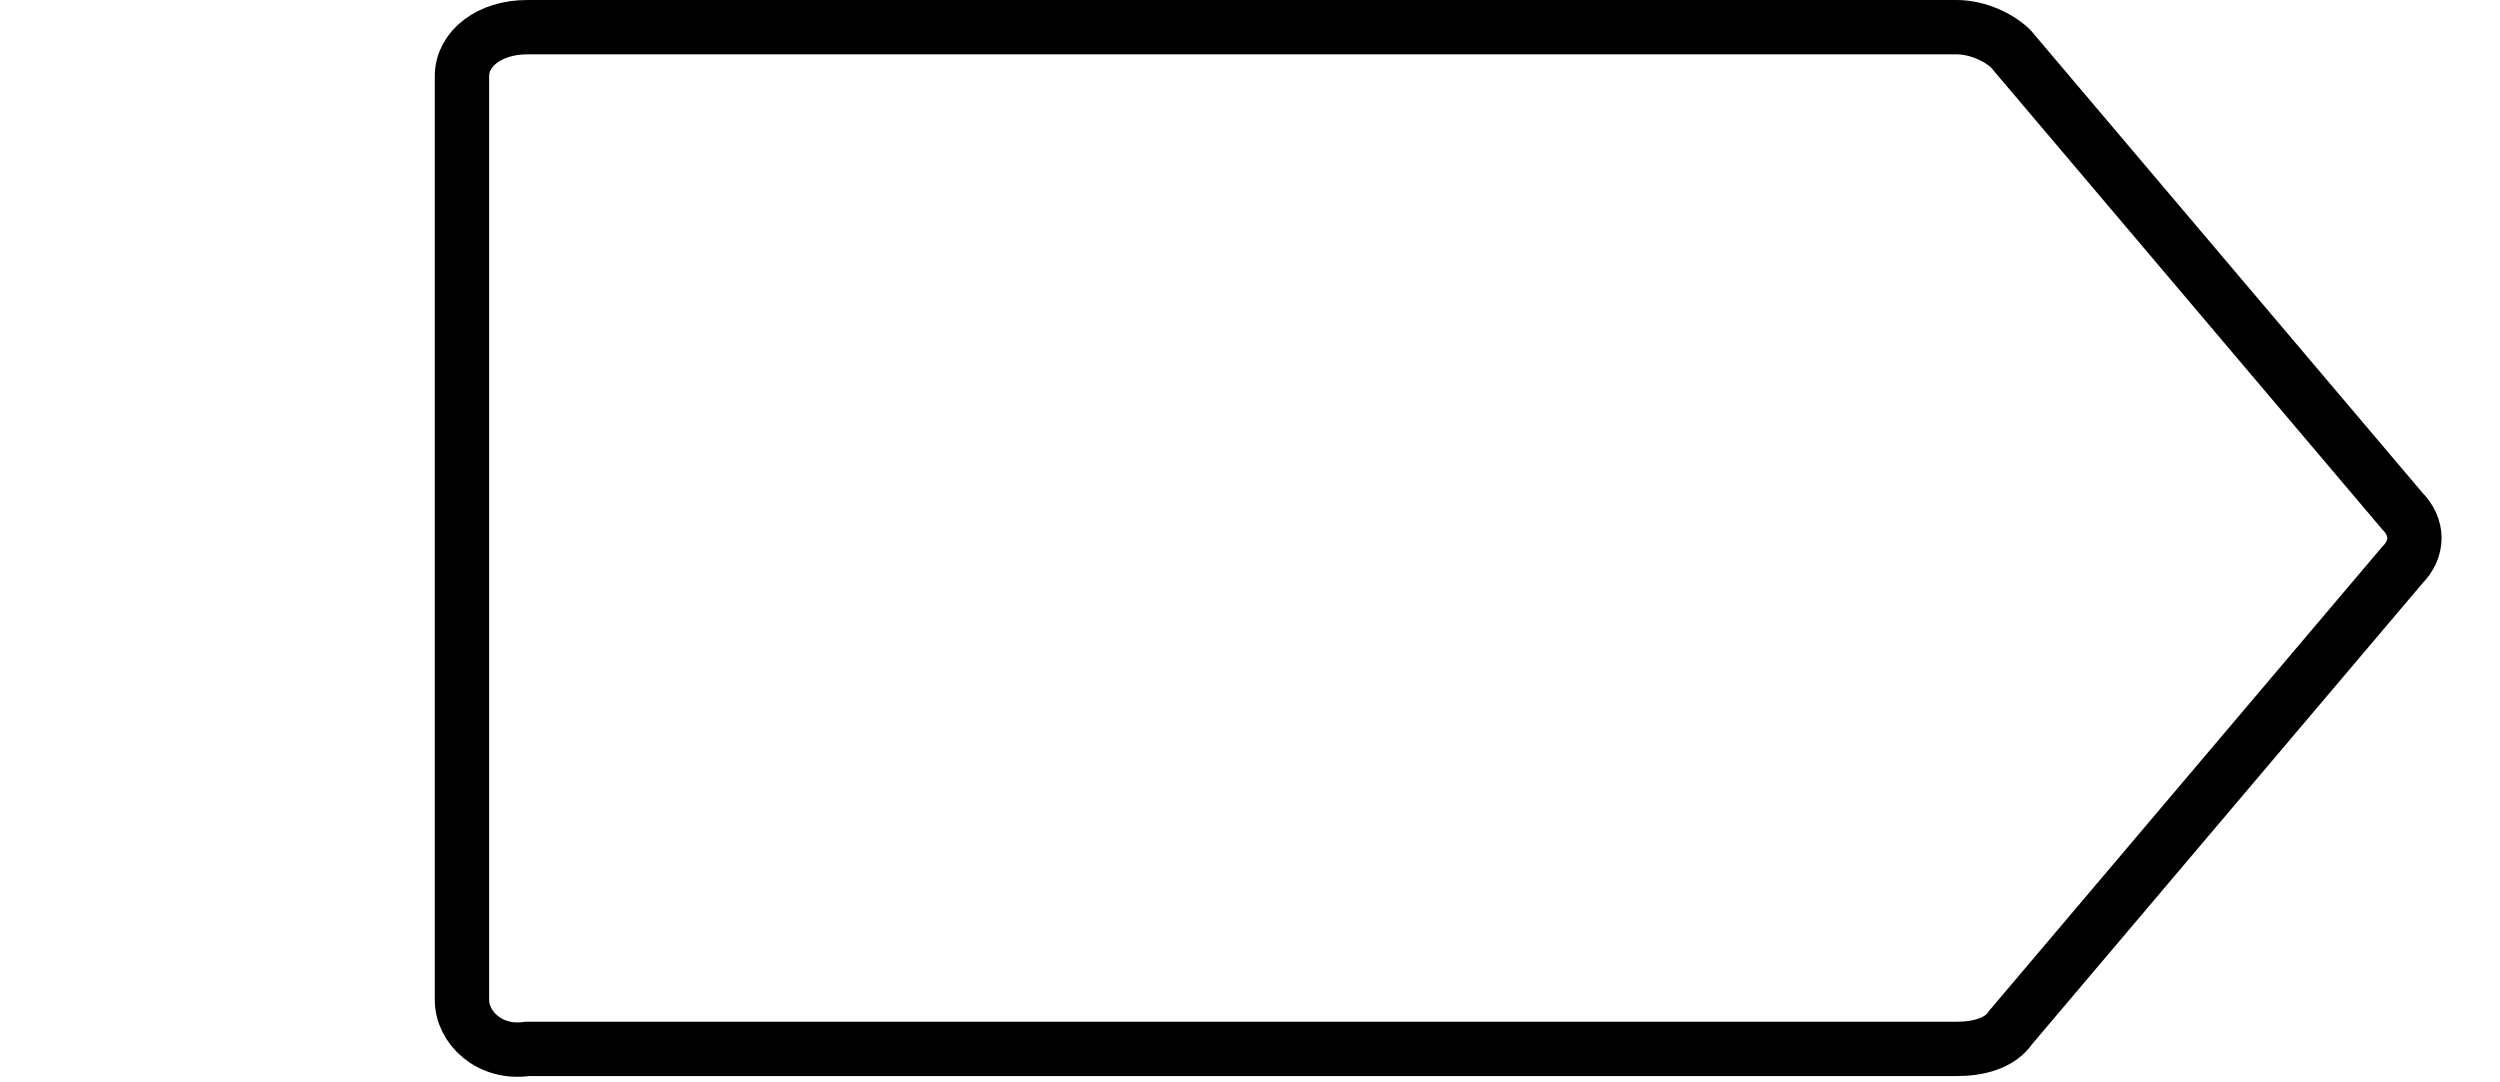 <?xml version="1.0" encoding="utf-8"?>
<!-- Generator: Adobe Illustrator 27.2.0, SVG Export Plug-In . SVG Version: 6.00 Build 0)  -->
<svg version="1.1" id="圖層_1" xmlns="http://www.w3.org/2000/svg" xmlns:xlink="http://www.w3.org/1999/xlink" x="0px" y="0px"
	 viewBox="0 0 46 19.9" style="enable-background:new 0 0 46 19.9;" xml:space="preserve">
<style type="text/css">
	.st0{fill:none;stroke:#000000;stroke-miterlimit:2;}
</style>
<path class="st0" d="M8.5,18.4v-17c0-0.5,0.5-0.9,1.2-0.9H36c0.4,0,0.8,0.2,1,0.4l7.2,8.5c0.3,0.3,0.3,0.7,0,1l-7.2,8.5
	c-0.2,0.3-0.6,0.4-1,0.4H9.7C9,19.4,8.5,18.9,8.5,18.4L8.5,18.4z"/>
</svg>
